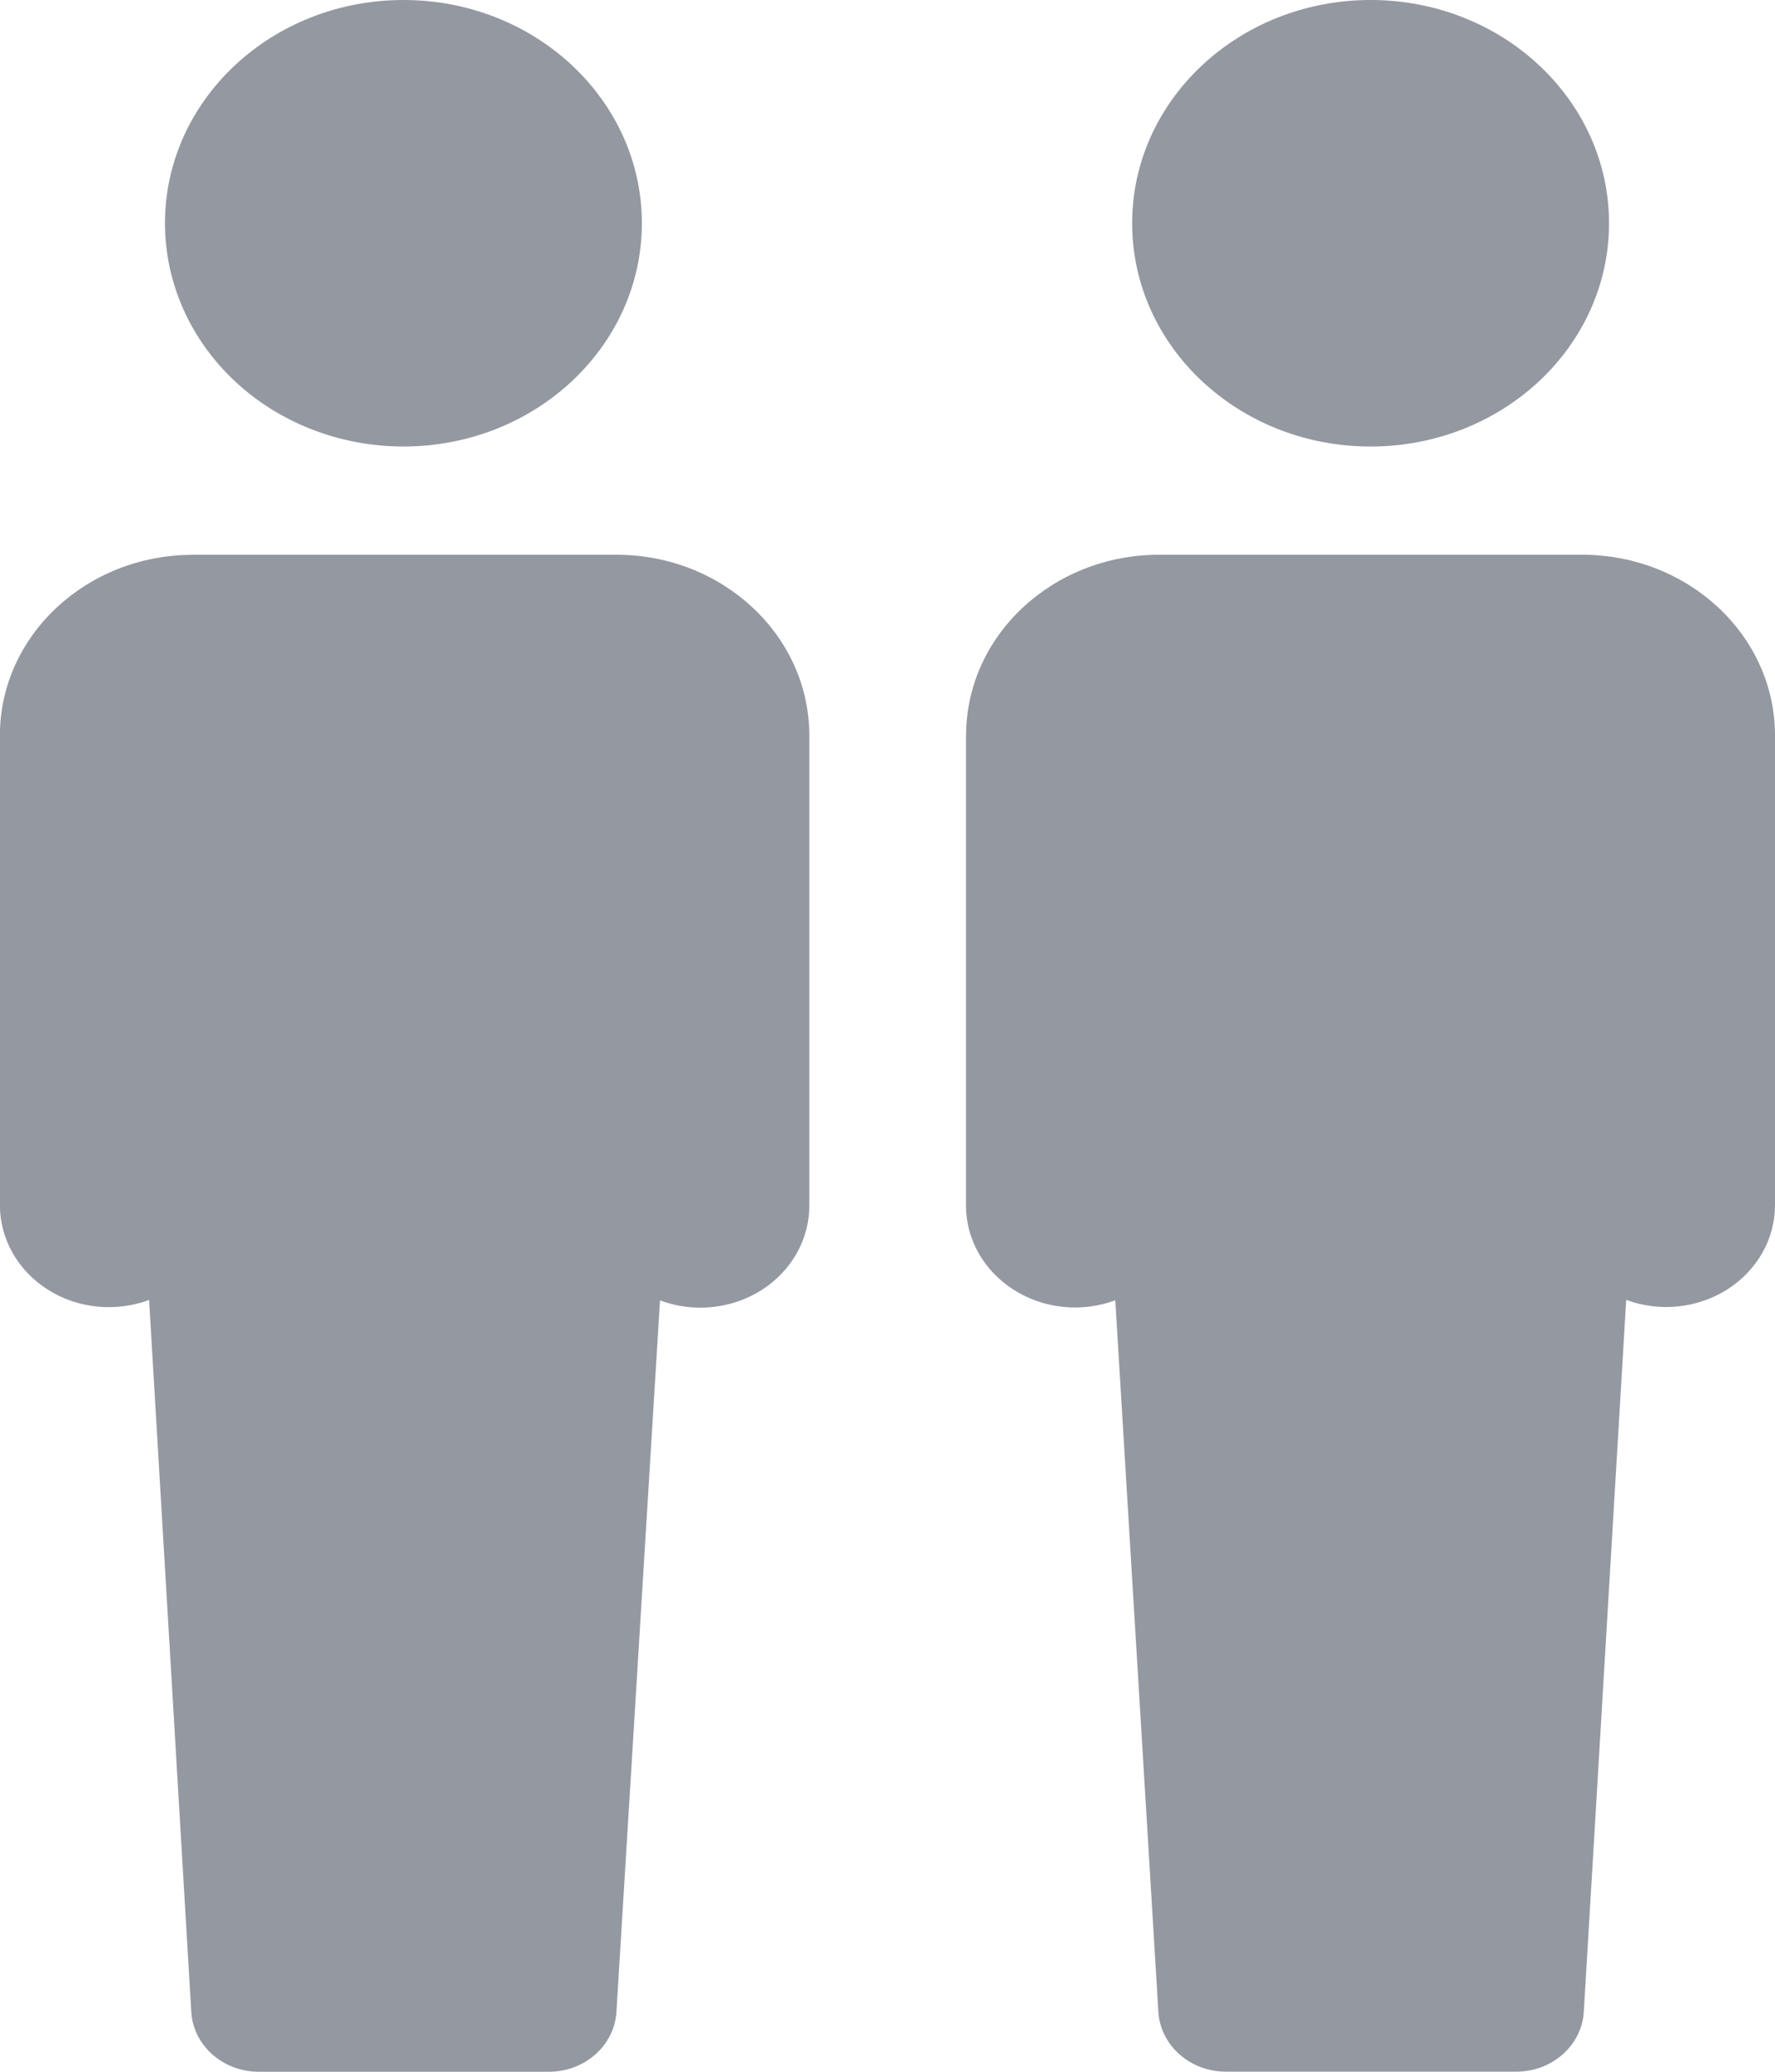 <svg height="21" viewBox="0 0 18 21" width="18" xmlns="http://www.w3.org/2000/svg"><path d="m1150.955 291.623h4.297c1.079.001 1.954.82 1.955 1.83v4.761c.003.344-.178.667-.482.861s-.691.234-1.032.106l-.442 7.215c-.022.34-.323.605-.687.604h-2.937c-.364.001-.665-.264-.687-.604l-.428-7.219c-.341.126-.726.087-1.029-.106-.303-.193-.484-.513-.484-.856v-4.761c.001-1.01.876-1.829 1.955-1.83zm2.145-1.097c1.334-.005 2.412-1.02 2.409-2.269-.003-1.249-1.087-2.259-2.421-2.257-1.334.002-2.415 1.014-2.415 2.263 0 .602.256 1.179.711 1.603.455.425 1.073.662 1.716.66zm5.696 2.927v4.761c-.002.344.179.666.483.859.303.194.689.234 1.031.107l.437 7.215c.022.34.323.605.687.604h2.94c.364.001.665-.264.687-.604l.43-7.219c.34.126.724.086 1.027-.107.302-.193.483-.513.482-.855v-4.761c-.001-1.01-.876-1.829-1.955-1.83h-4.297c-1.078.004-1.949.821-1.951 1.83zm4.103-2.927c1.335 0 2.418-1.013 2.418-2.263s-1.082-2.263-2.418-2.263c-1.335 0-2.418 1.013-2.418 2.263s1.082 2.263 2.418 2.263z" fill="#9498a1" transform="translate(-1149 -286)"/></svg>